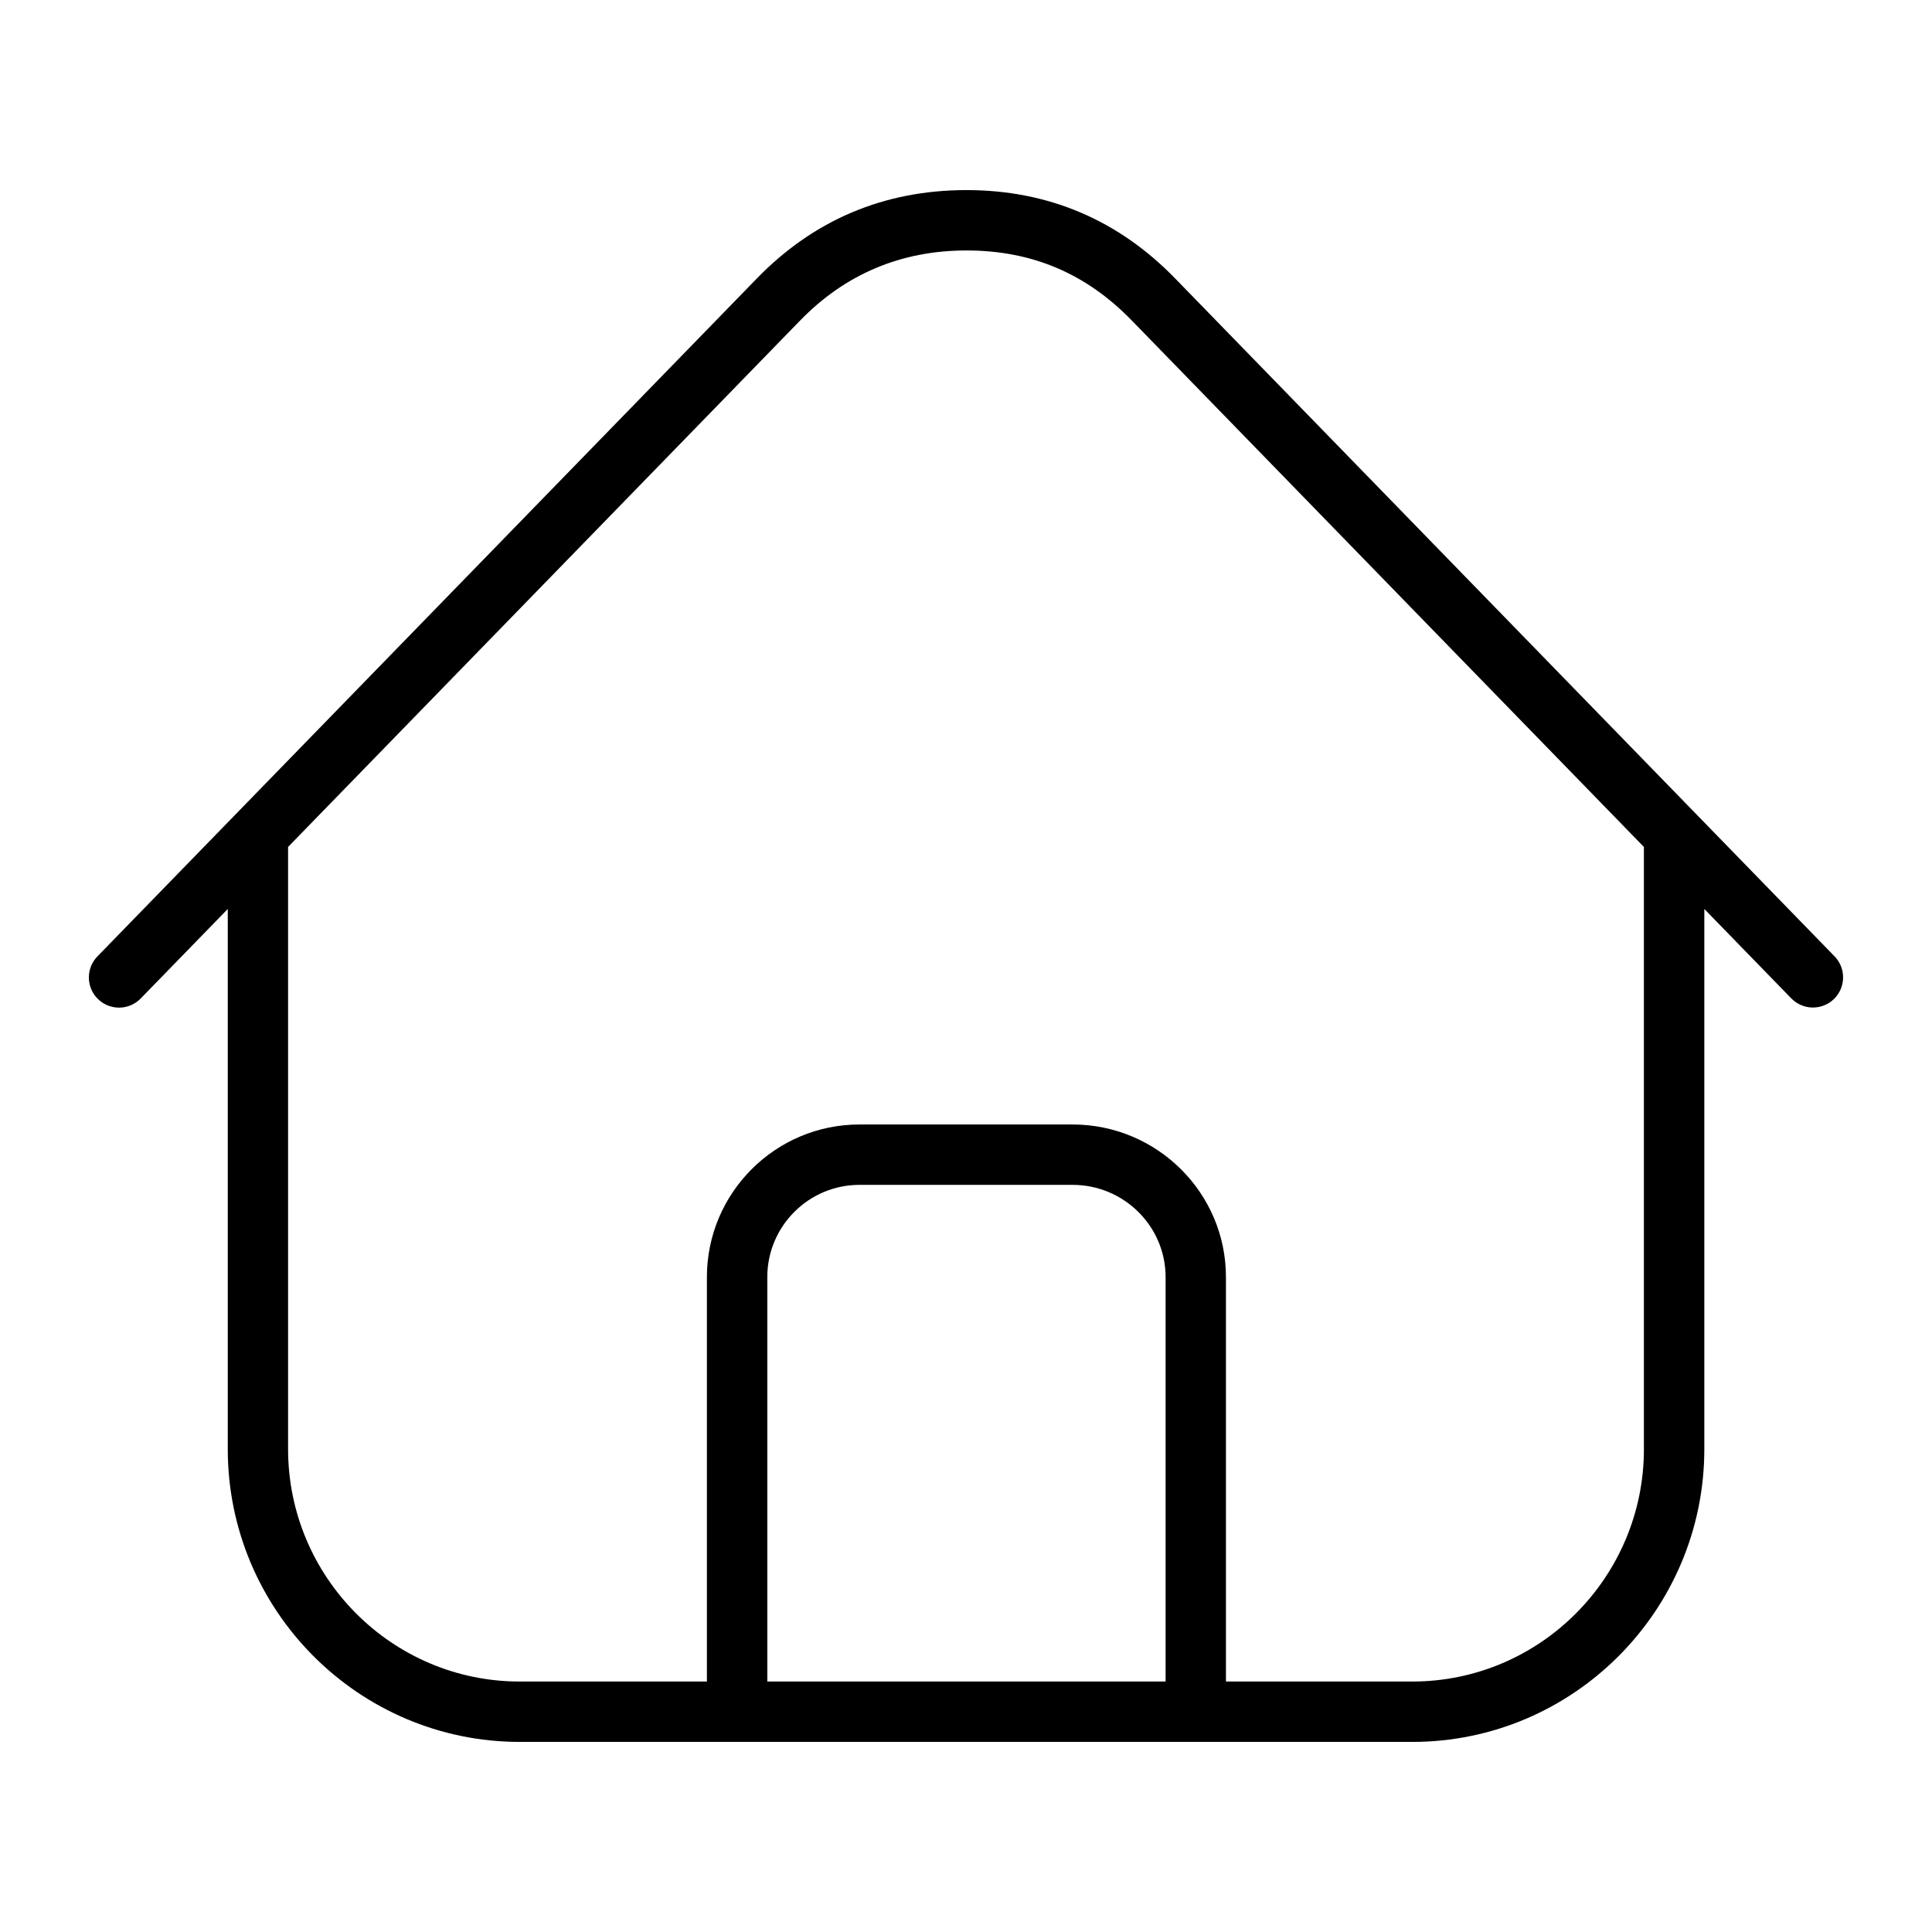 <svg id="Line" height="512" viewBox="0 0 64 64" width="512" xmlns="http://www.w3.org/2000/svg"><path d="m60.771 31.679-21.831-22.443c-1.888-1.95-4.218-2.939-6.925-2.939-2.727 0-5.066.989-6.953 2.938l-21.835 22.447c-.385.396-.376 1.029.02 1.414.194.189.446.283.697.283.26 0 .521-.102.717-.303l2.884-2.965v17.891c0 5.35 4.34 9.701 9.674 9.701h29.564c5.334 0 9.675-4.352 9.675-9.701v-17.891l2.881 2.962c.386.396 1.019.404 1.414.02.395-.385.404-1.019.018-1.414zm-22.16 24.024h-13.193v-13.398c0-1.685 1.37-3.055 3.053-3.055h7.059c1.699 0 3.082 1.37 3.082 3.055v13.398zm15.846-7.701c0 4.246-3.443 7.701-7.675 7.701h-6.171v-13.398c0-2.787-2.28-5.055-5.082-5.055h-7.059c-2.786 0-5.053 2.268-5.053 5.055v13.398h-6.2c-4.231 0-7.674-3.455-7.674-7.701v-19.946l16.953-17.429c1.498-1.546 3.354-2.33 5.518-2.33 2.175 0 3.97.763 5.49 2.332l16.952 17.427v19.946z"/></svg>